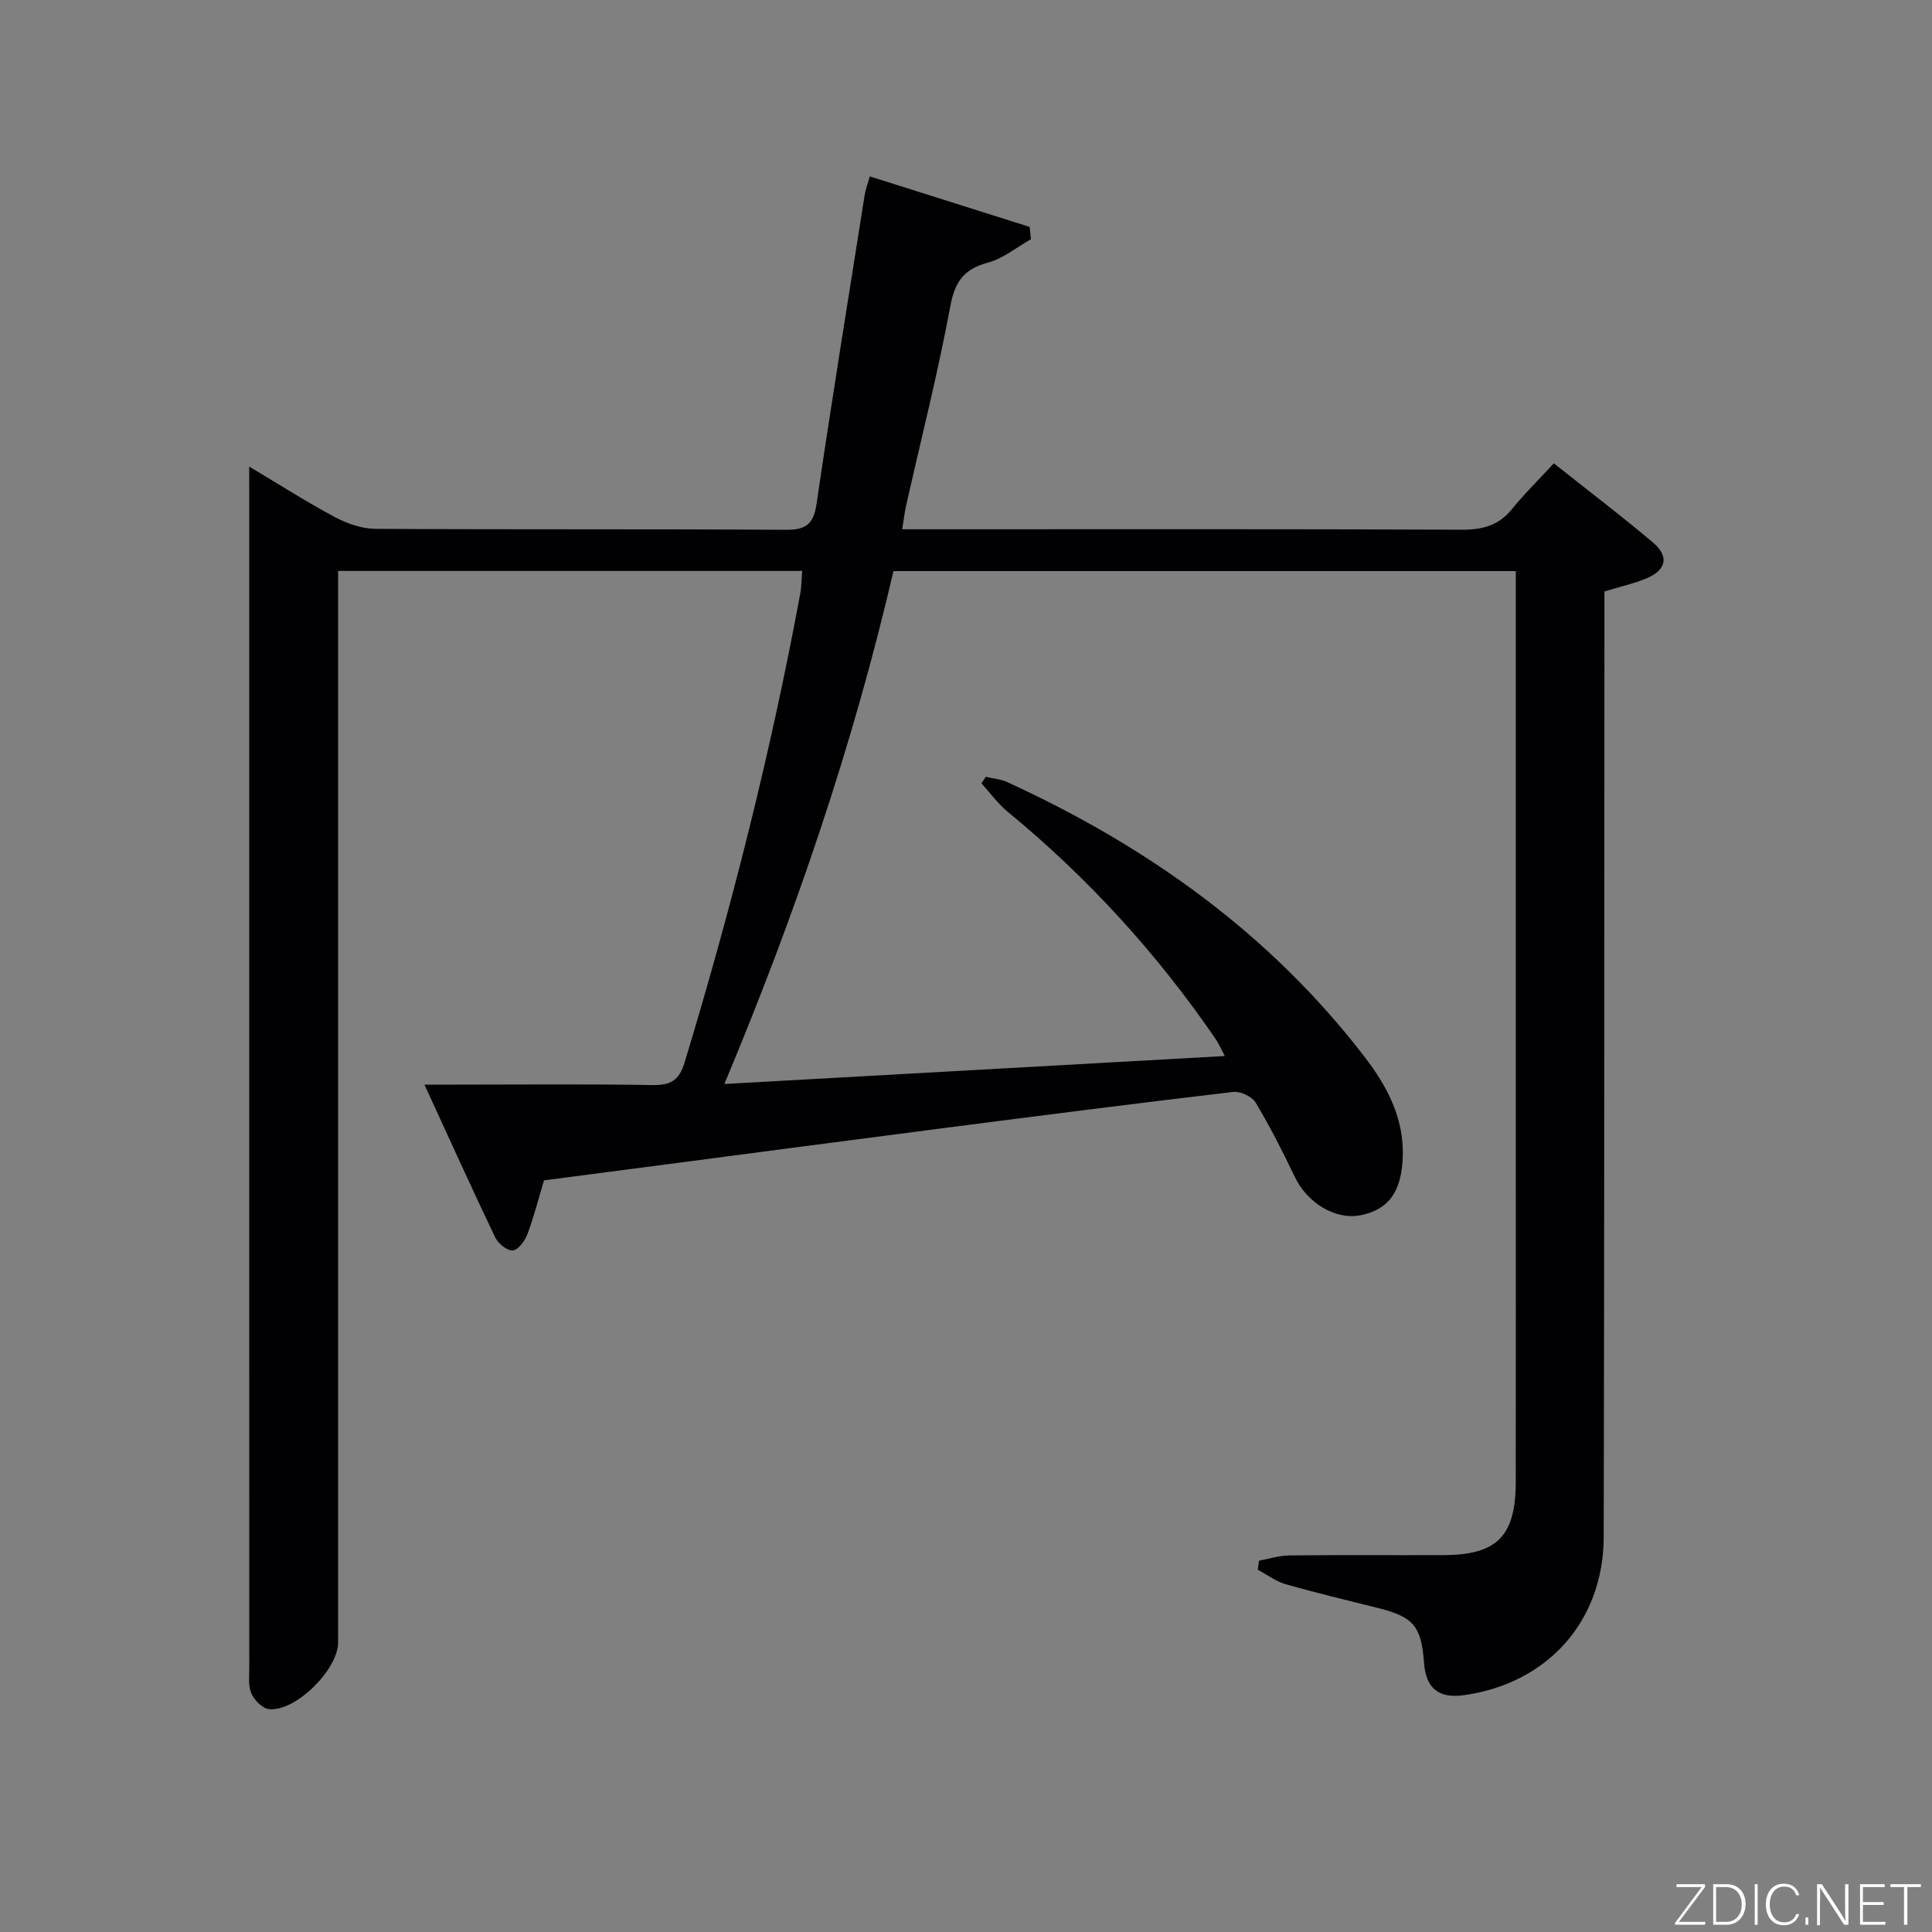<svg enable-background="new 0 0 400 400" viewBox="0 0 400 400" xmlns="http://www.w3.org/2000/svg"><rect x="0" y="0" width="400" height="400" fill="#808080" stroke="none"/><path d="m51.59 96.6c6.42 3.82 11.98 7.39 17.79 10.48 2.52 1.34 5.55 2.39 8.35 2.41 28.33.17 56.66.02 84.98.2 4.21.03 5.74-1.21 6.35-5.39 3.14-21.34 6.59-42.63 9.96-63.93.17-1.1.59-2.16 1.06-3.85 11.27 3.56 22.18 7.01 33.1 10.46.09.85.17 1.7.26 2.55-2.96 1.67-5.74 4-8.92 4.85-4.96 1.34-6.82 3.92-7.77 9.02-2.57 13.85-6.05 27.53-9.15 41.28-.32 1.41-.48 2.86-.81 4.9h6.33c36.49 0 72.99-.07 109.48.09 4.31.02 7.67-.84 10.45-4.28 2.59-3.21 5.57-6.11 8.66-9.46 7.3 5.8 14.04 10.92 20.49 16.36 3.46 2.92 2.81 5.78-1.44 7.51-2.6 1.06-5.38 1.68-8.58 2.65v6.31c-.04 63.15-.01 126.31-.15 189.46-.04 17.46-11.68 30.36-28.96 32.75-5.21.72-7.85-1.42-8.24-6.68-.55-7.58-2.17-9.51-9.37-11.33-6.44-1.62-12.91-3.15-19.29-4.97-2.04-.58-3.85-1.98-5.76-3 .09-.62.17-1.25.26-1.87 2.09-.38 4.17-1.06 6.26-1.09 10.66-.11 21.33-.02 31.99-.06 11.03-.04 14.89-3.94 14.9-15.14.03-23.16.01-46.32.01-69.49 0-37.66 0-75.32 0-112.98 0-1.95 0-3.91 0-6.12-43.14 0-85.73 0-128.85 0-8.38 36.09-20.33 71.17-35.01 106.19 34.77-1.94 68.87-3.85 103.61-5.79-.76-1.43-1.24-2.58-1.93-3.58-12.13-17.69-26.45-33.37-43.03-47-2.04-1.68-3.63-3.91-5.42-5.89.3-.45.61-.9.91-1.34 1.49.36 3.09.48 4.46 1.11 29.04 13.31 54.43 31.42 74.02 56.96 4.58 5.98 8.12 12.6 7.84 20.6-.25 7.17-2.87 10.93-8.73 12.1-5.19 1.04-11.03-2.52-13.62-7.93-2.5-5.23-5.14-10.43-8.12-15.4-.75-1.25-3.15-2.37-4.64-2.2-19.79 2.33-39.56 4.86-59.33 7.41-19.27 2.48-38.53 5.04-57.79 7.56-8.39 1.1-16.79 2.19-25.57 3.34-1.09 3.63-2.06 7.45-3.43 11.13-.52 1.38-1.89 3.27-3.02 3.38-1.16.11-3.05-1.42-3.65-2.69-4.86-10.15-9.49-20.42-14.65-31.64h6.18c13.66 0 27.33-.14 40.99.09 3.76.06 5.54-.91 6.69-4.68 9.69-31.93 17.86-64.23 23.94-97.05.27-1.46.26-2.97.41-4.71-31.92 0-63.69 0-96.09 0v5.88 215.96c0 5.62-8.82 14.38-14.31 13.81-1.35-.14-3.03-1.85-3.64-3.24-.69-1.57-.44-3.59-.44-5.42-.02-80.98-.01-161.97-.01-242.95-.01-1.58-.01-3.19-.01-5.65z" fill="#010103"/><g fill="#fbfcfa"><path d="m346.9 398 5.4-7.3h-5.2v-.6h5.9v.6l-5.4 7.2h5.5l-.1.6h-6.2v-.5z"/><path d="m354.7 390.1h2.8c2.3 0 3.9 1.6 3.9 4.1s-1.6 4.3-3.9 4.3h-2.8zm.6 7.8h2c2.2 0 3.3-1.6 3.3-3.6 0-1.8-1-3.6-3.3-3.6h-2z"/><path d="m363.9 390.1v8.4h-.6v-8.4h1.6z"/><path d="m372.5 396.3c-.4 1.3-1.4 2.3-3.2 2.3-2.4 0-3.7-1.9-3.7-4.3 0-2.3 1.2-4.3 3.7-4.3 1.8 0 2.9 1 3.2 2.4h-.6c-.4-1.1-1.1-1.8-2.5-1.8-2.1 0-3 1.9-3 3.7s.9 3.7 3 3.7c1.4 0 2.1-.7 2.5-1.7z"/><path d="m373.8 398.5v-1.5h.6v1.5z"/><path d="m376.2 398.5v-8.4h1c1.3 2 4.4 6.7 4.9 7.6-.1-1.2-.1-2.4-.1-3.8v-3.8h.7v8.4h-.9c-1.2-1.9-4.4-6.8-5-7.7.1 1.1 0 2.3 0 3.9v3.9h-.6z"/><path d="m390 394.4h-4.3v3.5h4.7l-.1.6h-5.2v-8.4h5.1v.6h-4.5v3.1h4.3z"/><path d="m394.2 390.7h-2.8v-.6h6.3v.6h-2.8v7.8h-.7z"/></g></svg>